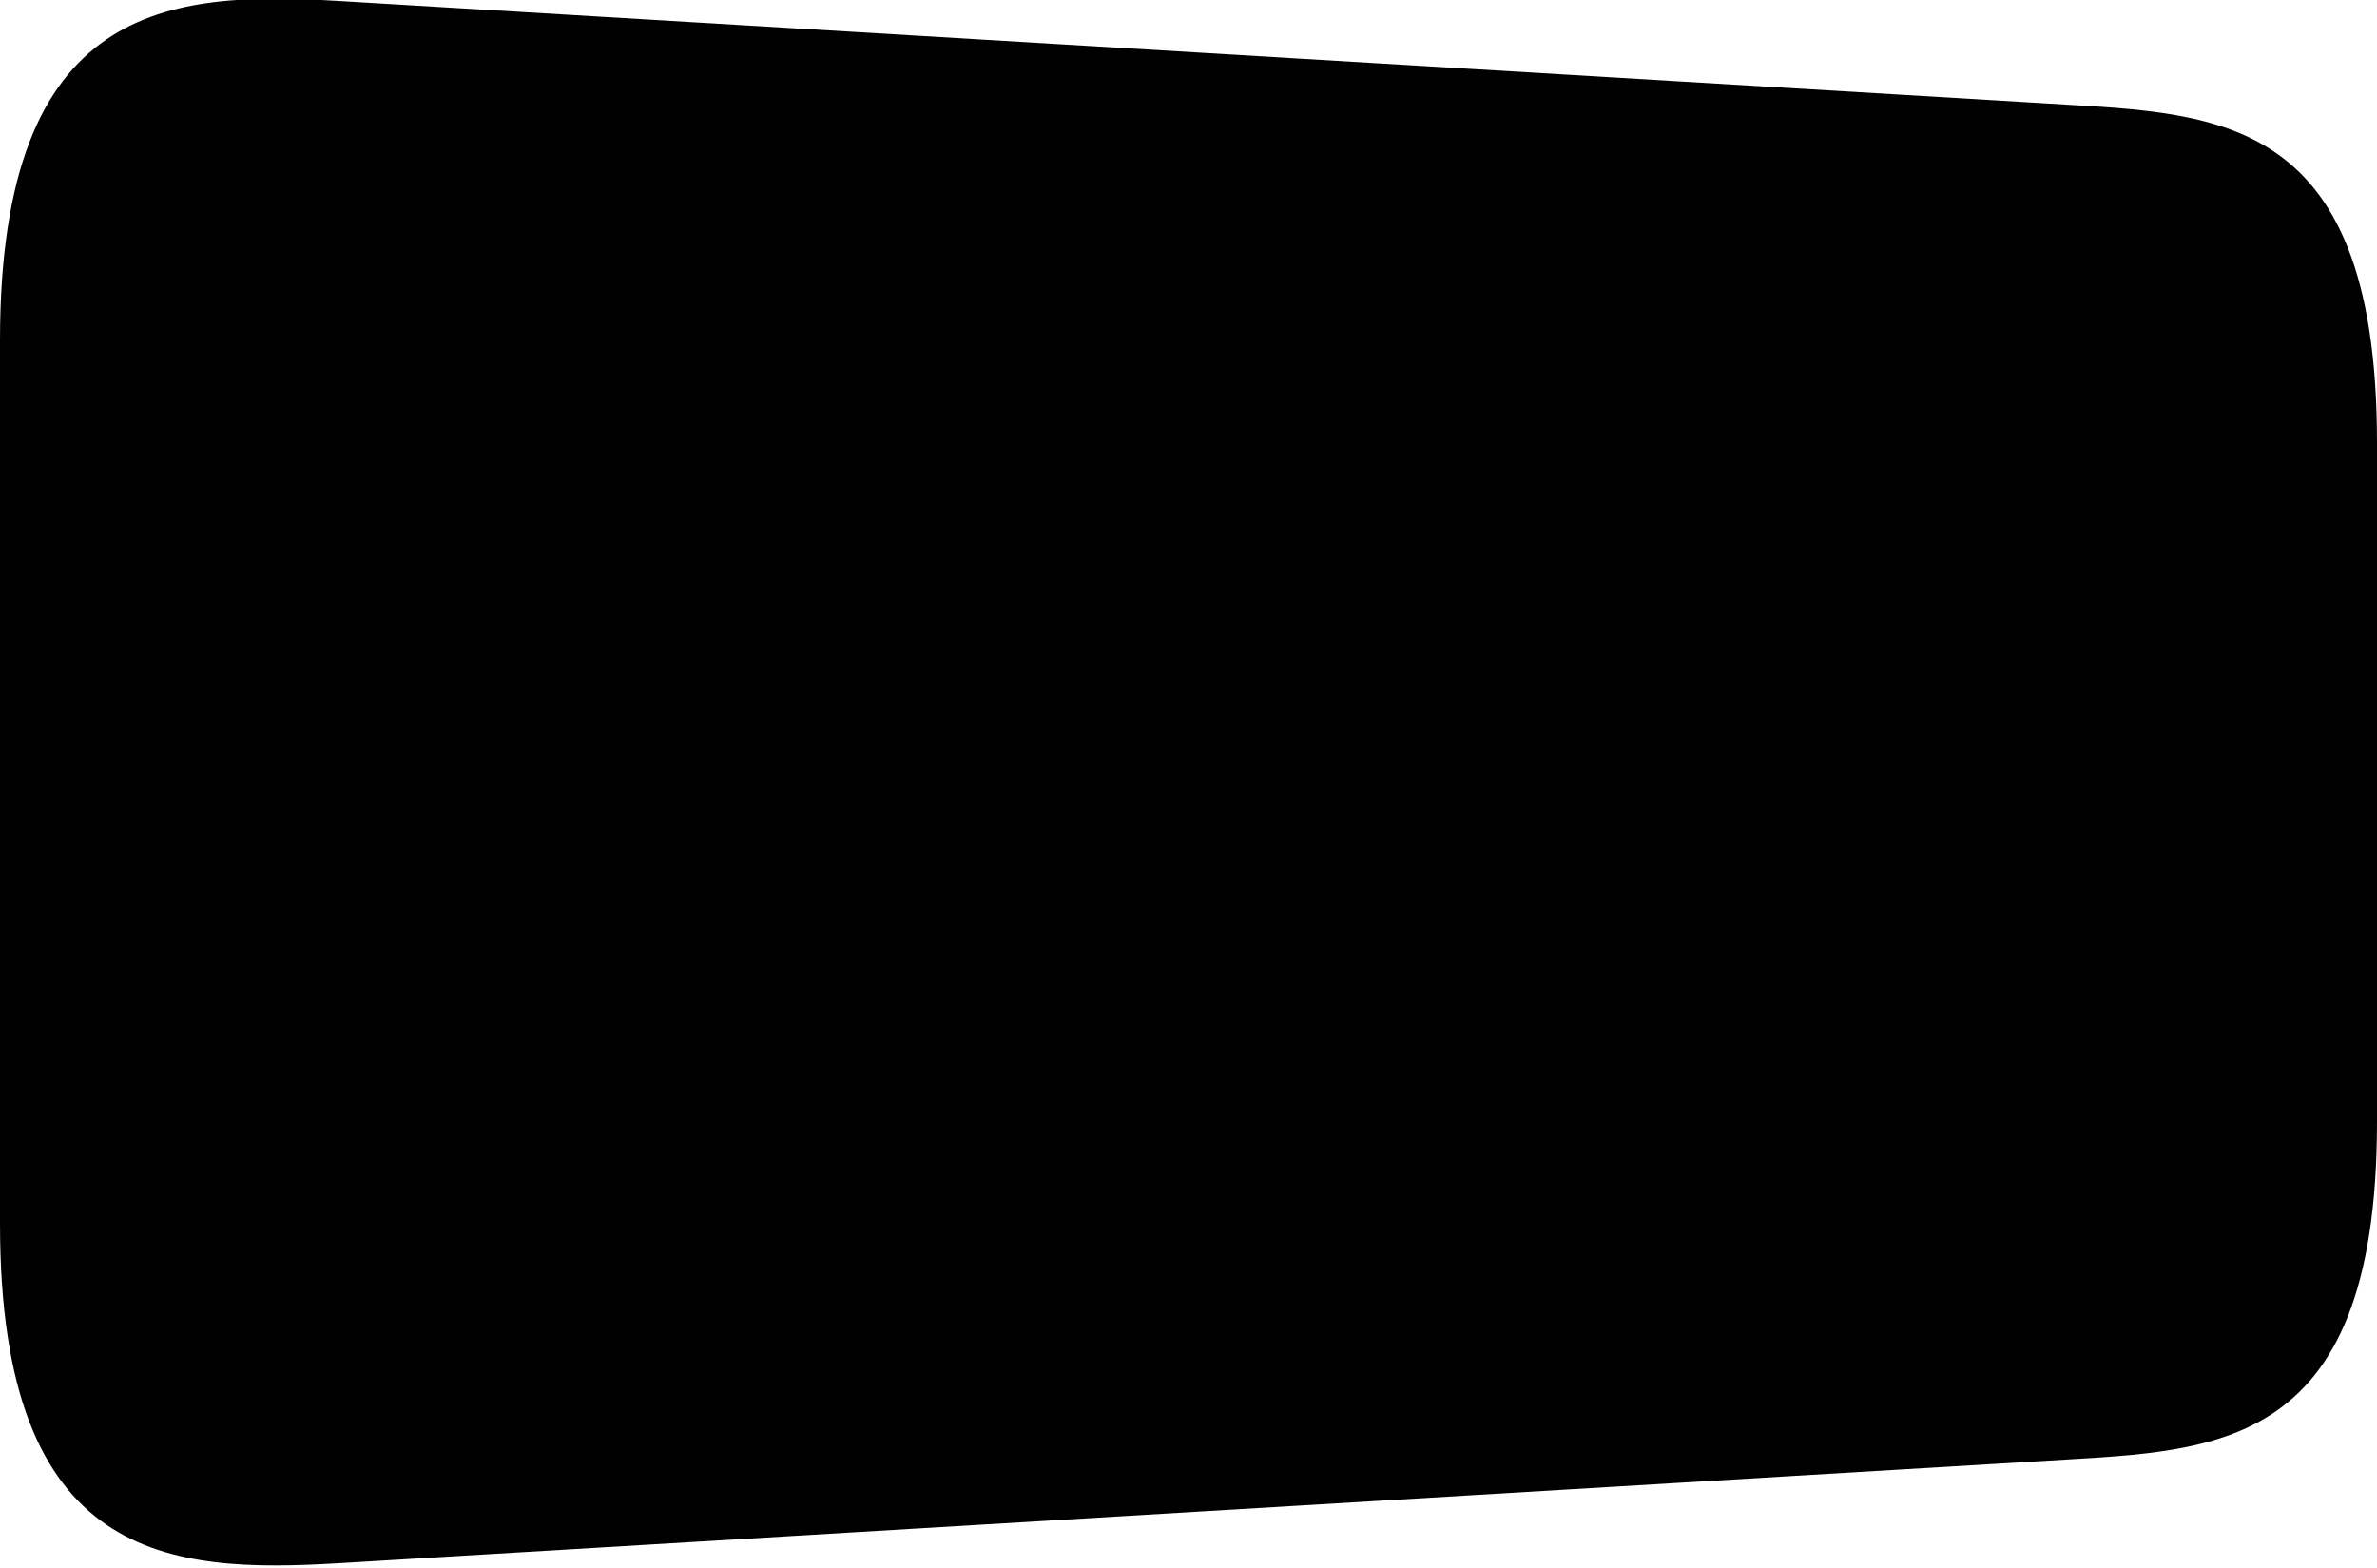 <svg xmlns="http://www.w3.org/2000/svg" viewBox="0 -0.303 7 4.616" width="7" heith="4.616">
  <path d="M 0 0.7 C 0 -0.3 0.5 -0.33 1 -0.3 L 6 0 C 6.5 0.033 7 0 7 1 L 7 1 L 7 3 C 7 4 6.5 3.967 6 4 L 6 4 L 1 4.3 C 0.5 4.33 0 4.3 0 3.3 Z" fill="#000000"/>
</svg>
